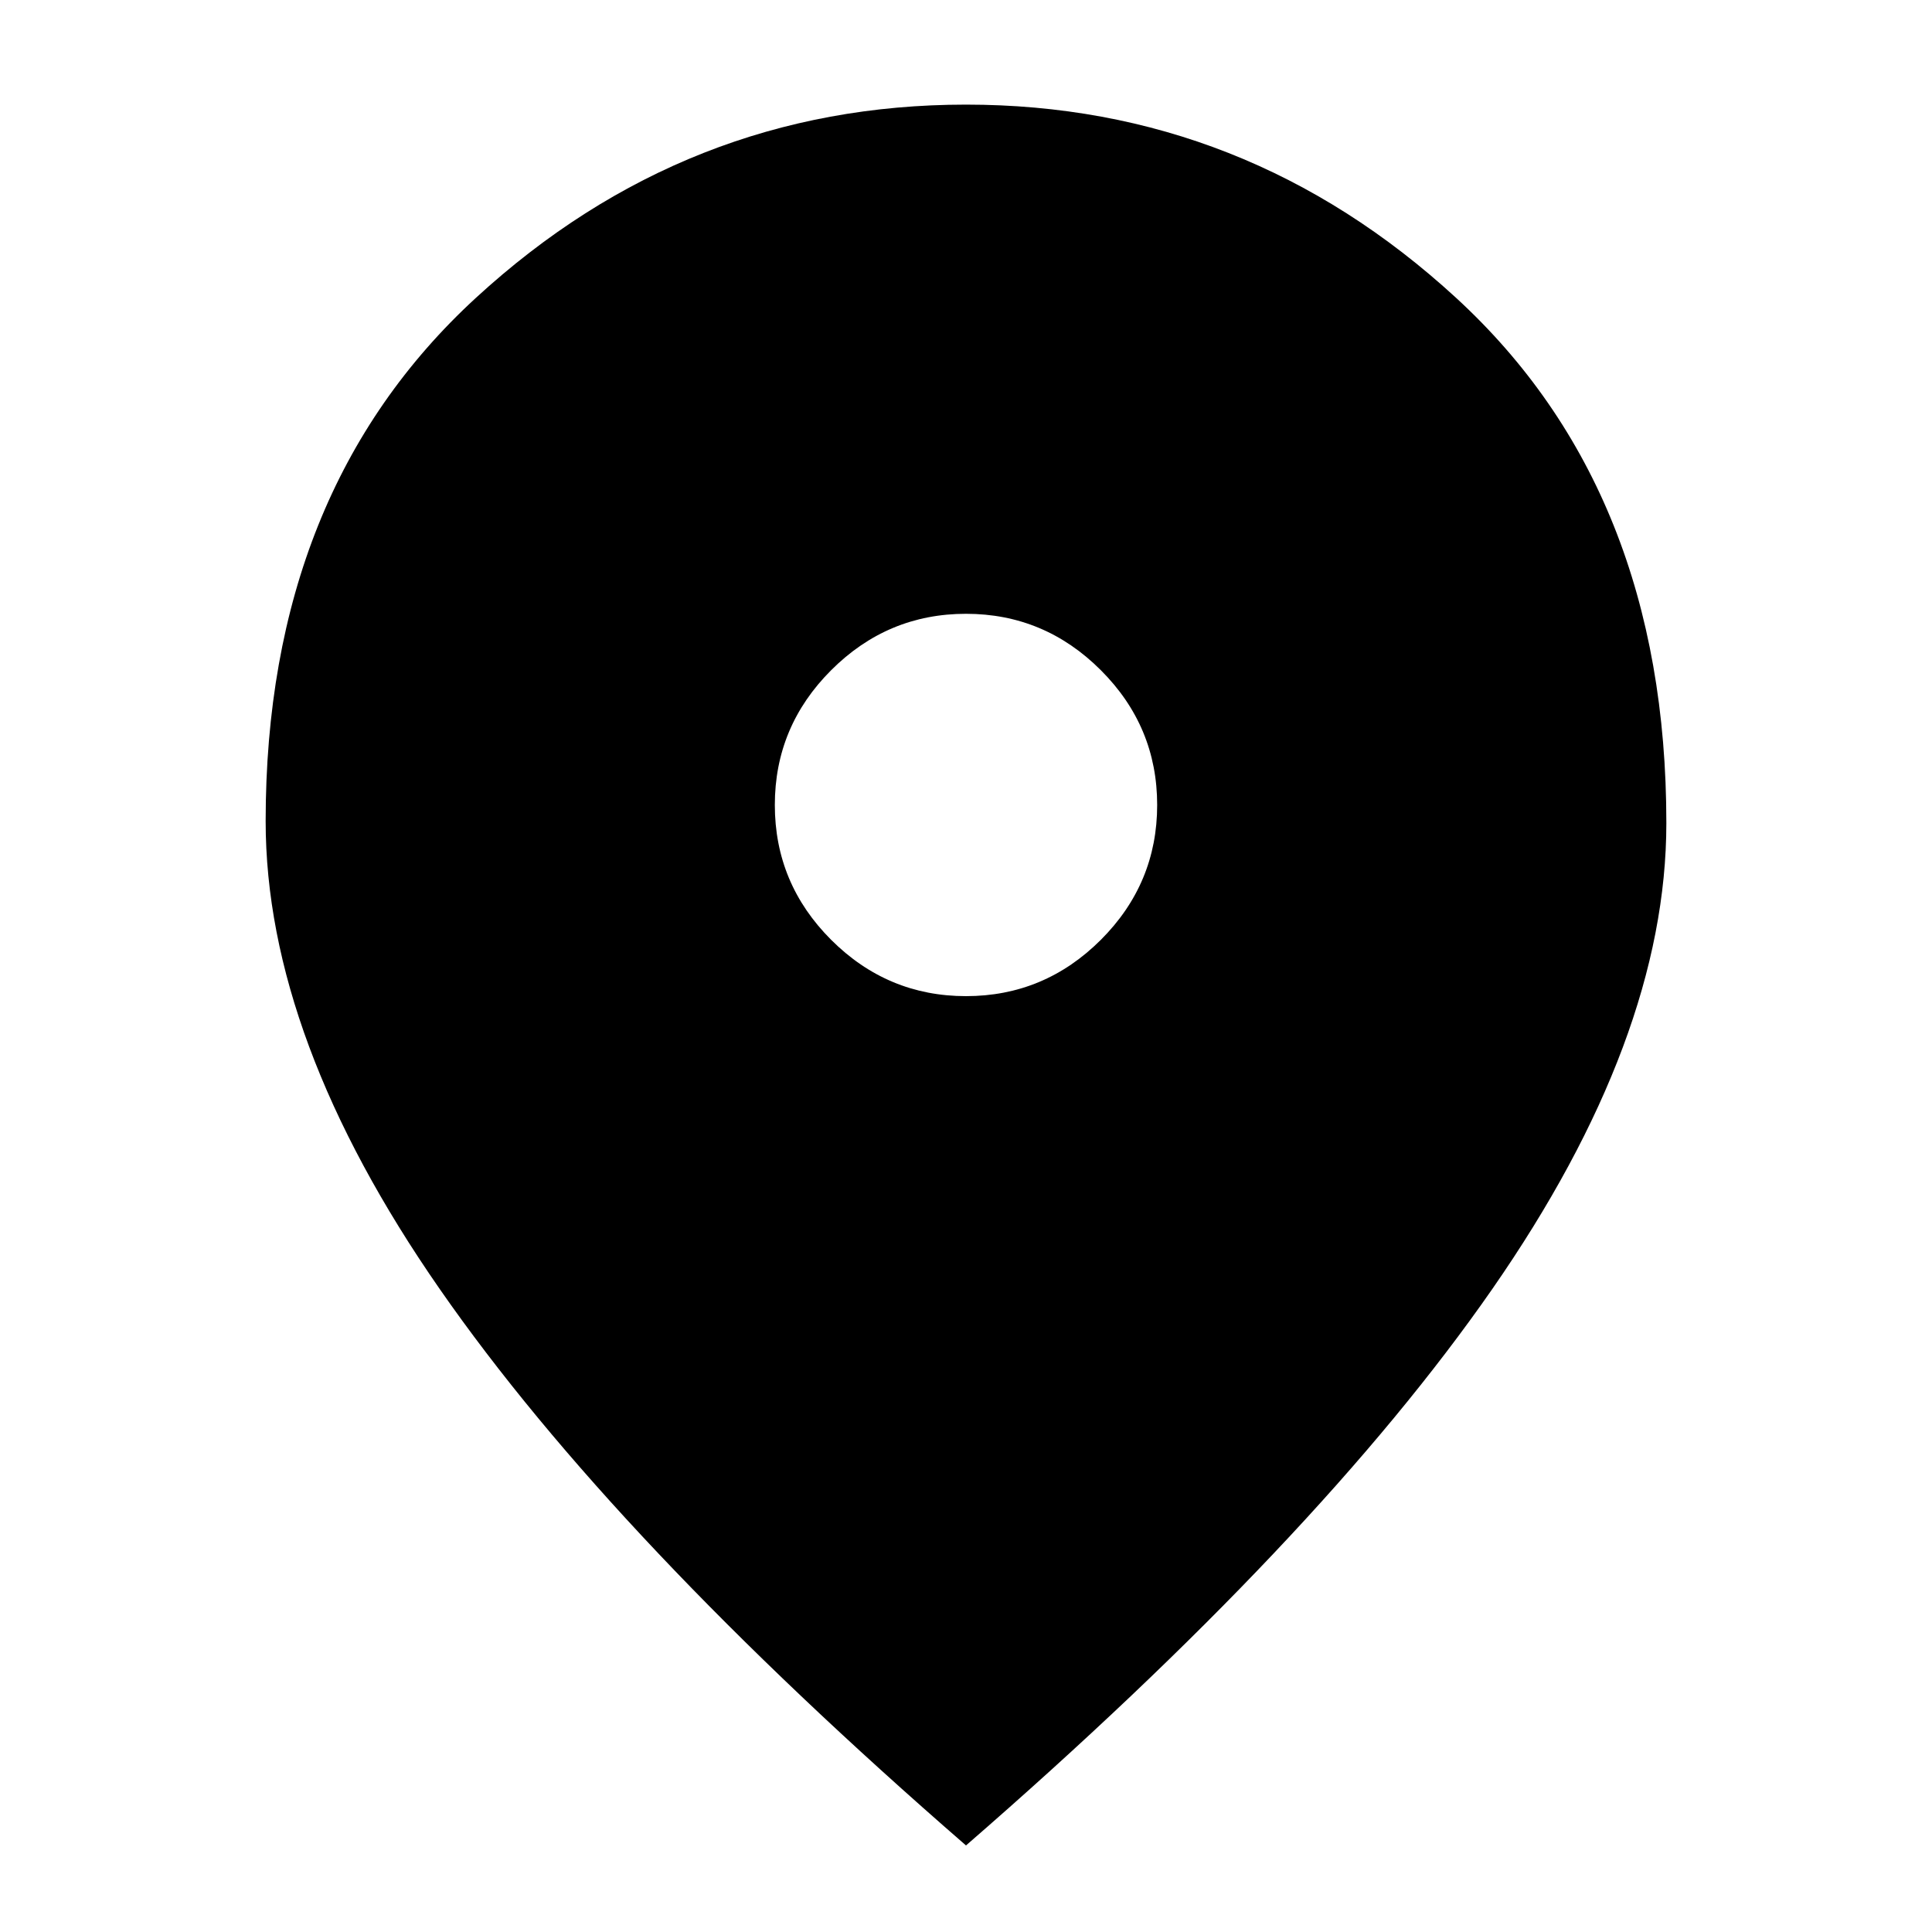<svg xmlns="http://www.w3.org/2000/svg" height="20" width="20"><path d="M10 10.312q.812 0 1.396-.583.583-.583.583-1.396 0-.812-.583-1.395-.584-.584-1.396-.584-.812 0-1.396.584-.583.583-.583 1.395 0 .813.583 1.396.584.583 1.396.583Zm0 8.792q-3.646-3.166-5.448-5.76Q2.75 10.75 2.75 8.5q0-3.417 2.177-5.417t5.073-2q2.896 0 5.073 2 2.177 2 2.177 5.438 0 2.229-1.802 4.823-1.802 2.594-5.448 5.76Z"/></svg>